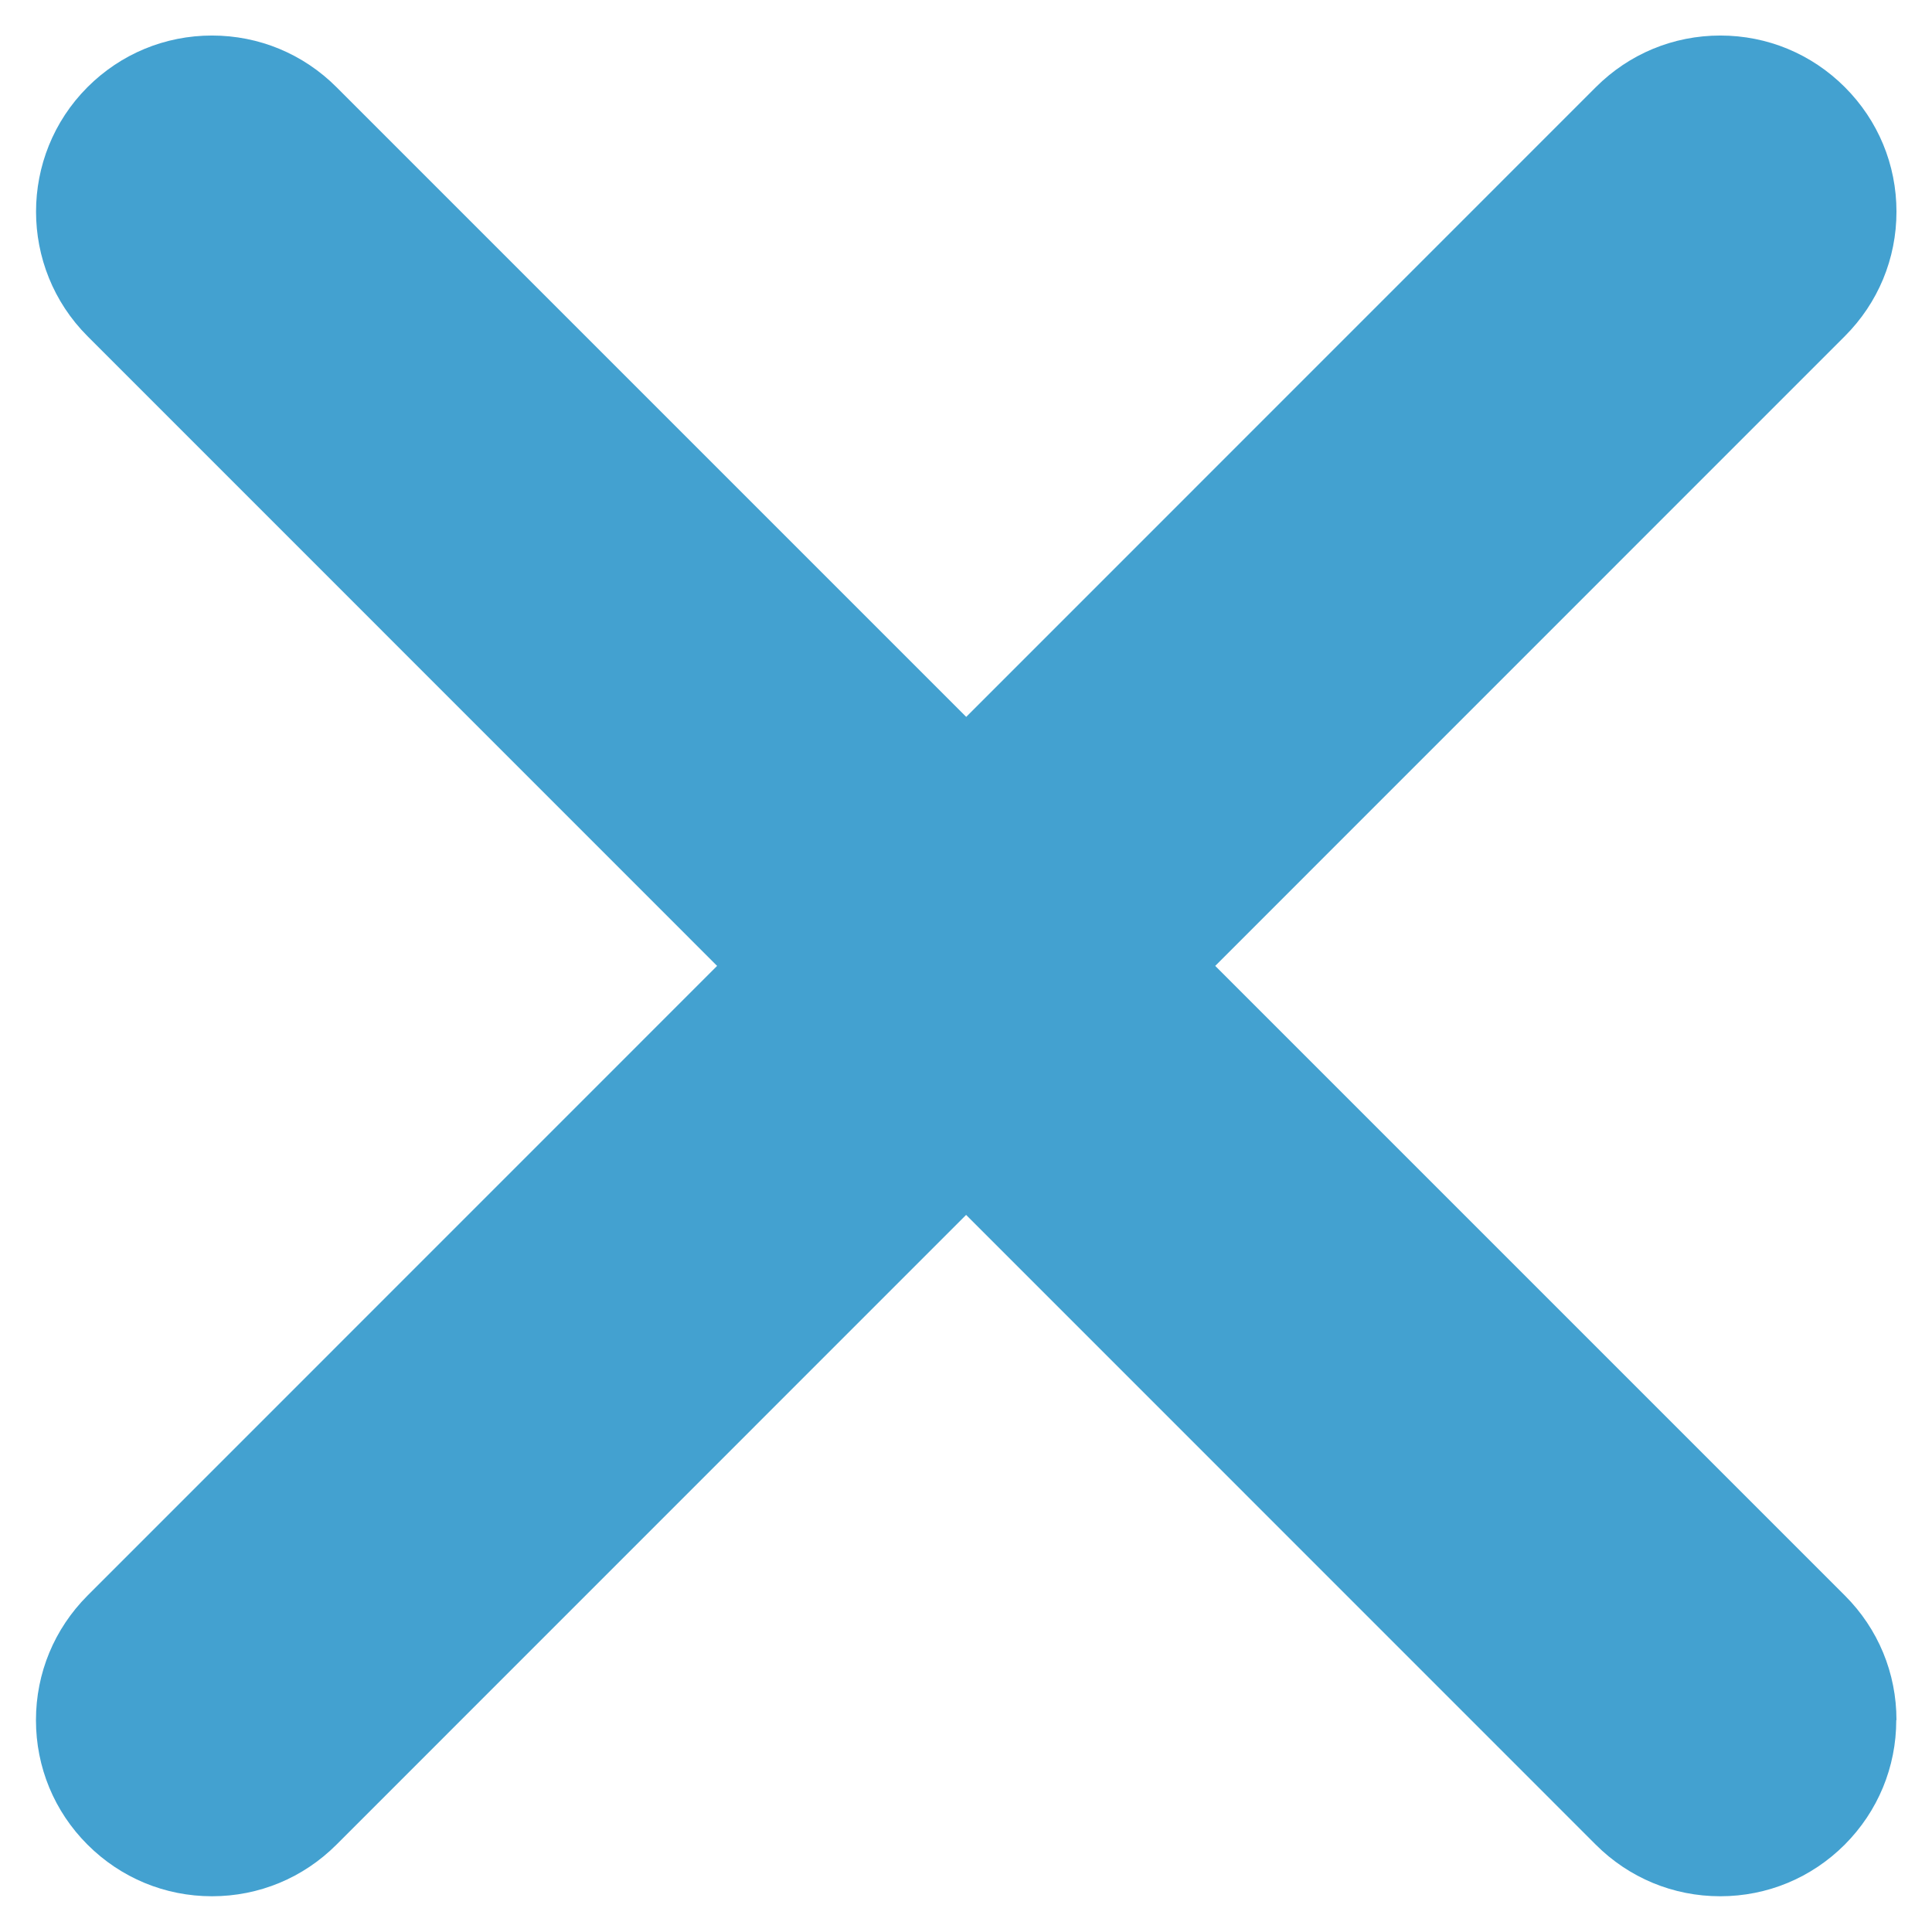 <?xml version="1.0" encoding="UTF-8"?>
<svg id="SVGDoc" width="18" height="18" xmlns="http://www.w3.org/2000/svg" version="1.1" xmlns:xlink="http://www.w3.org/1999/xlink" xmlns:avocode="https://avocode.com/" viewBox="0 0 18 18"><defs></defs><desc>Generated with Avocode.</desc><g><g><title>Фигура 20</title><path d="M17.667,16.026c0,0.438 -0.171,0.85 -0.48,1.16c-0.31,0.31 -0.722,0.481 -1.16,0.481c-0.438,0 -0.85,-0.171 -1.16,-0.481l-5.866,-5.867v0l-5.866,5.867c-0.31,0.31 -0.722,0.481 -1.16,0.481c-0.438,0 -0.85,-0.171 -1.16,-0.481c-0.31,-0.31 -0.48,-0.722 -0.48,-1.16c0,-0.438 0.171,-0.85 0.48,-1.16l5.866,-5.867v0l-5.866,-5.867c-0.639,-0.64 -0.639,-1.68 0,-2.32c0.31,-0.31 0.722,-0.481 1.16,-0.481c0.438,0 0.85,0.171 1.16,0.481l5.867,5.867v0l5.866,-5.867c0.31,-0.31 0.722,-0.481 1.16,-0.481c0.438,0 0.85,0.171 1.16,0.481c0.31,0.31 0.481,0.722 0.481,1.16c0,0.438 -0.171,0.85 -0.481,1.16l-5.866,5.867v0l5.867,5.867c0.31,0.31 0.48,0.722 0.48,1.16z" fill="#43a1d0" fill-opacity="1"></path></g></g></svg>